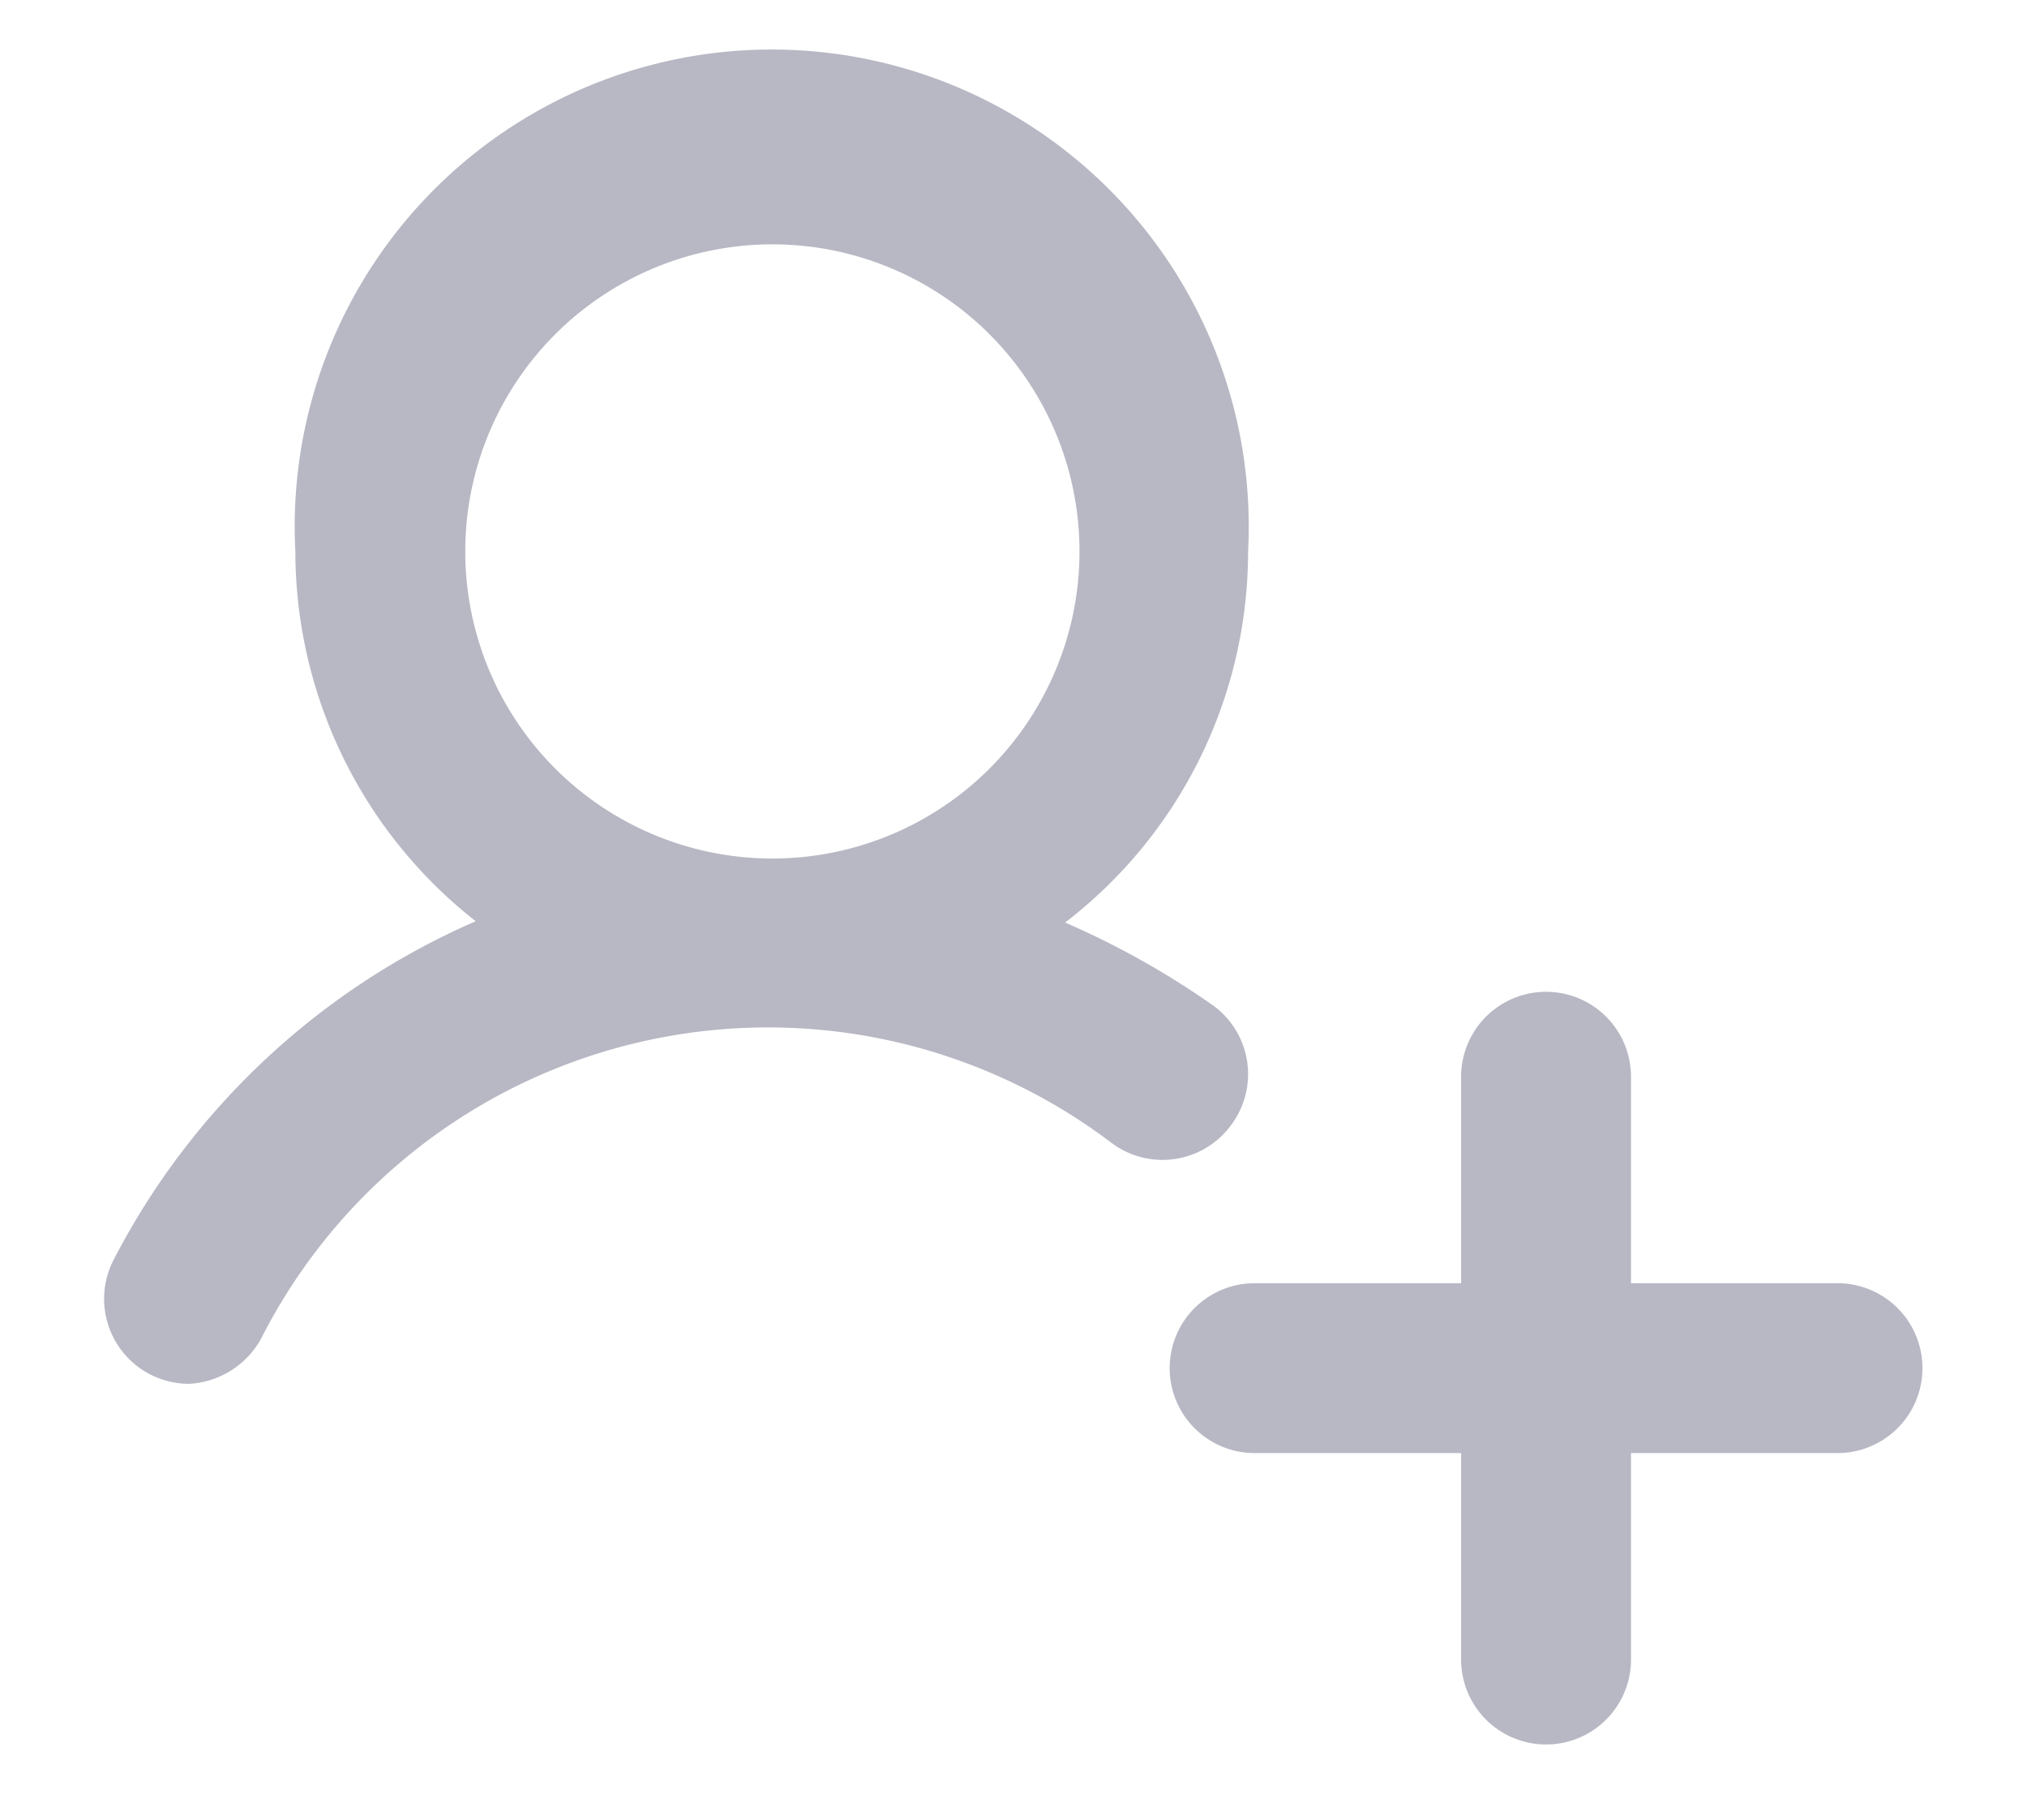 <svg id="Warstwa_1" data-name="Warstwa 1" xmlns="http://www.w3.org/2000/svg" viewBox="0 0 15.51 13.93"><defs><style>.cls-1{fill:#b7b8c4;}</style></defs><title>notification_type_1</title><path class="cls-1" d="M14.06,9.82H12.48V8.24a.65.65,0,0,0-1.3,0V9.82H9.6a.65.65,0,1,0,0,1.3h1.58V12.7a.65.65,0,0,0,1.3,0V11.12h1.58a.65.65,0,0,0,0-1.3Z"/><path class="cls-1" d="M9.42,8.61a.65.65,0,0,0-.13-.91,6.39,6.39,0,0,0-1.14-.64,3.58,3.58,0,0,0,1.4-2.84,3.65,3.65,0,1,0-7.29,0A3.6,3.6,0,0,0,3.64,7.05,5.66,5.66,0,0,0,.87,9.64a.65.65,0,0,0,.58.95A.67.67,0,0,0,2,10.24,4.35,4.35,0,0,1,8.51,8.75.65.65,0,0,0,9.42,8.61ZM5.9,1.87A2.35,2.35,0,1,1,3.56,4.22,2.35,2.35,0,0,1,5.9,1.87Z"/></svg>